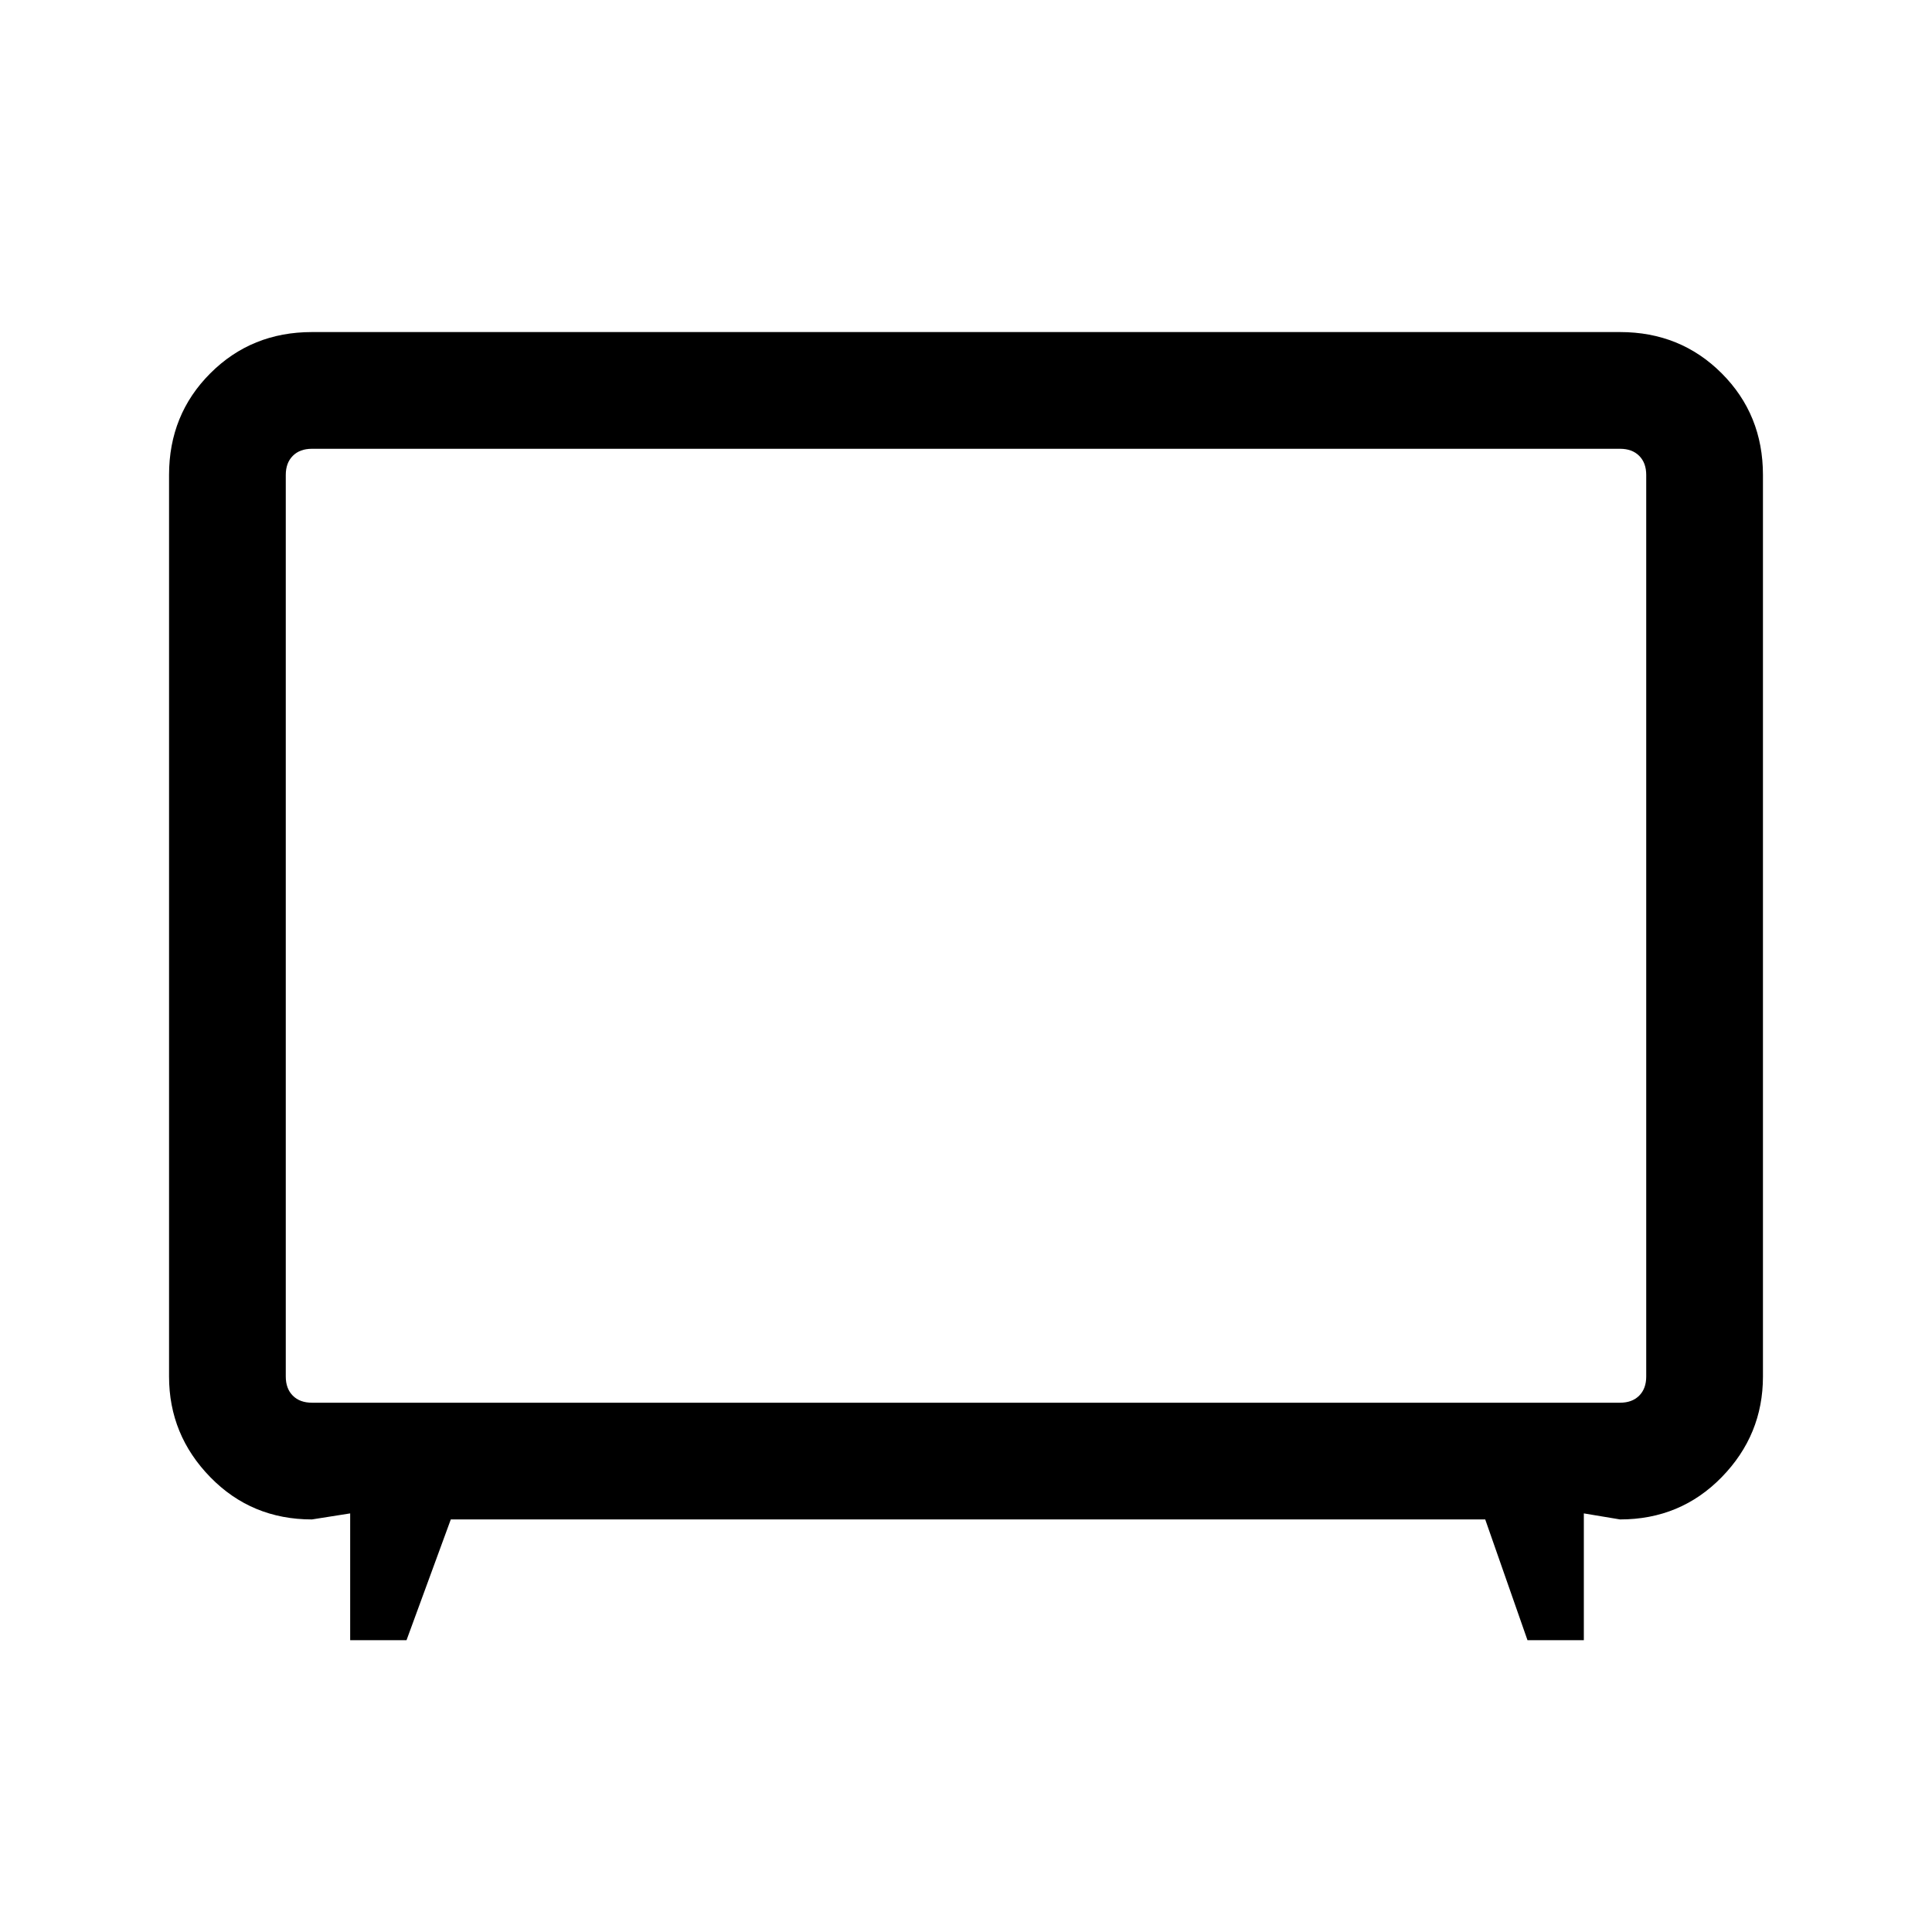 <svg xmlns="http://www.w3.org/2000/svg" height="48" width="48"><path d="M8.7 40.75V37.6l-.95.15q-1.5 0-2.525-1.05T4.2 34.2V11.8q0-1.5 1.025-2.525T7.75 8.25h32.5q1.5 0 2.525 1.025T43.8 11.8v22.4q0 1.45-1.025 2.5t-2.525 1.05l-.9-.15v3.15h-1.4l-1.05-3H11.2l-1.1 3Zm-.95-5.9h32.5q.3 0 .475-.175t.175-.475V11.8q0-.3-.175-.475t-.475-.175H7.75q-.3 0-.475.175T7.1 11.8v22.4q0 .3.175.475t.475.175ZM24 23Z"/></svg>